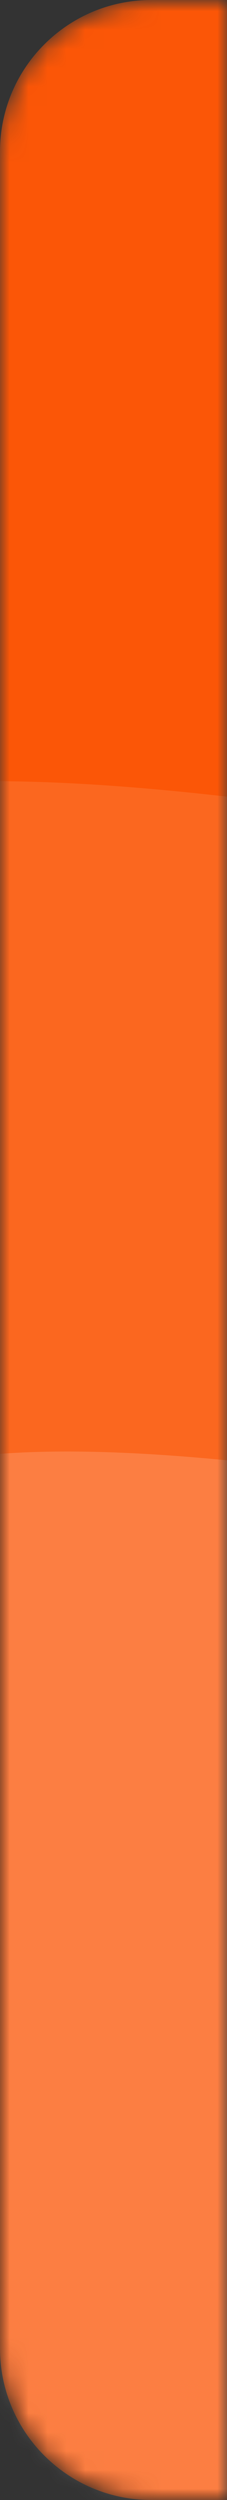<svg width="12" height="132" viewBox="0 0 12 132" fill="none" xmlns="http://www.w3.org/2000/svg">
<rect x="0" y="0" width="12" height="132" fill="#333333" stroke="none"/>
<mask id="mask0_2_781" style="mask-type:alpha" maskUnits="userSpaceOnUse" x="0" y="0" width="12" height="132">
<path d="M0 8C0 3.582 3.582 0 8 0H12V132H8C3.582 132 0 128.418 0 124V8Z" fill="white"/>
</mask>
<g mask="url(#mask0_2_781)">
<path d="M0 8C0 3.582 3.582 0 8 0H149.846C154.264 0 157.846 3.582 157.846 8V124C157.846 128.418 154.264 132 149.846 132H8C3.582 132 0 128.418 0 124V8Z" fill="#FB5607"/>
<mask id="mask1_2_781" style="mask-type:alpha" maskUnits="userSpaceOnUse" x="0" y="0" width="158" height="132">
<path d="M0 8C0 3.582 3.582 0 8 0H149.846C154.264 0 157.846 3.582 157.846 8V124C157.846 128.418 154.264 132 149.846 132H8C3.582 132 0 128.418 0 124V8Z" fill="url(#paint0_radial_2_781)"/>
</mask>
<g mask="url(#mask1_2_781)">
<path opacity="0.2" d="M165.125 121.744C165.125 159.251 126.766 189.656 79.447 189.656C32.129 189.656 -6.23 159.251 -6.23 121.744C-6.23 84.237 -45.538 59.288 81.037 91.392C126.938 103.034 186.059 2.275 165.125 121.744Z" fill="white" fill-opacity="0.8"/>
<path opacity="0.2" d="M182.92 91.953C182.92 134.118 139.408 168.3 85.733 168.3C32.058 168.3 -11.455 134.118 -11.455 91.953C-11.455 49.788 -56.044 21.739 87.536 57.831C139.604 70.919 206.667 -42.355 182.92 91.953Z" fill="white" fill-opacity="0.5"/>
</g>
</g>
<defs>
<radialGradient id="paint0_radial_2_781" cx="0" cy="0" r="1" gradientUnits="userSpaceOnUse" gradientTransform="translate(157.941 132.392) rotate(-140.914) scale(209.982 170.452)">
<stop offset="0.42" stop-color="#0AB169"/>
<stop offset="0.872" stop-color="#0AB169"/>
</radialGradient>
</defs>
</svg>
